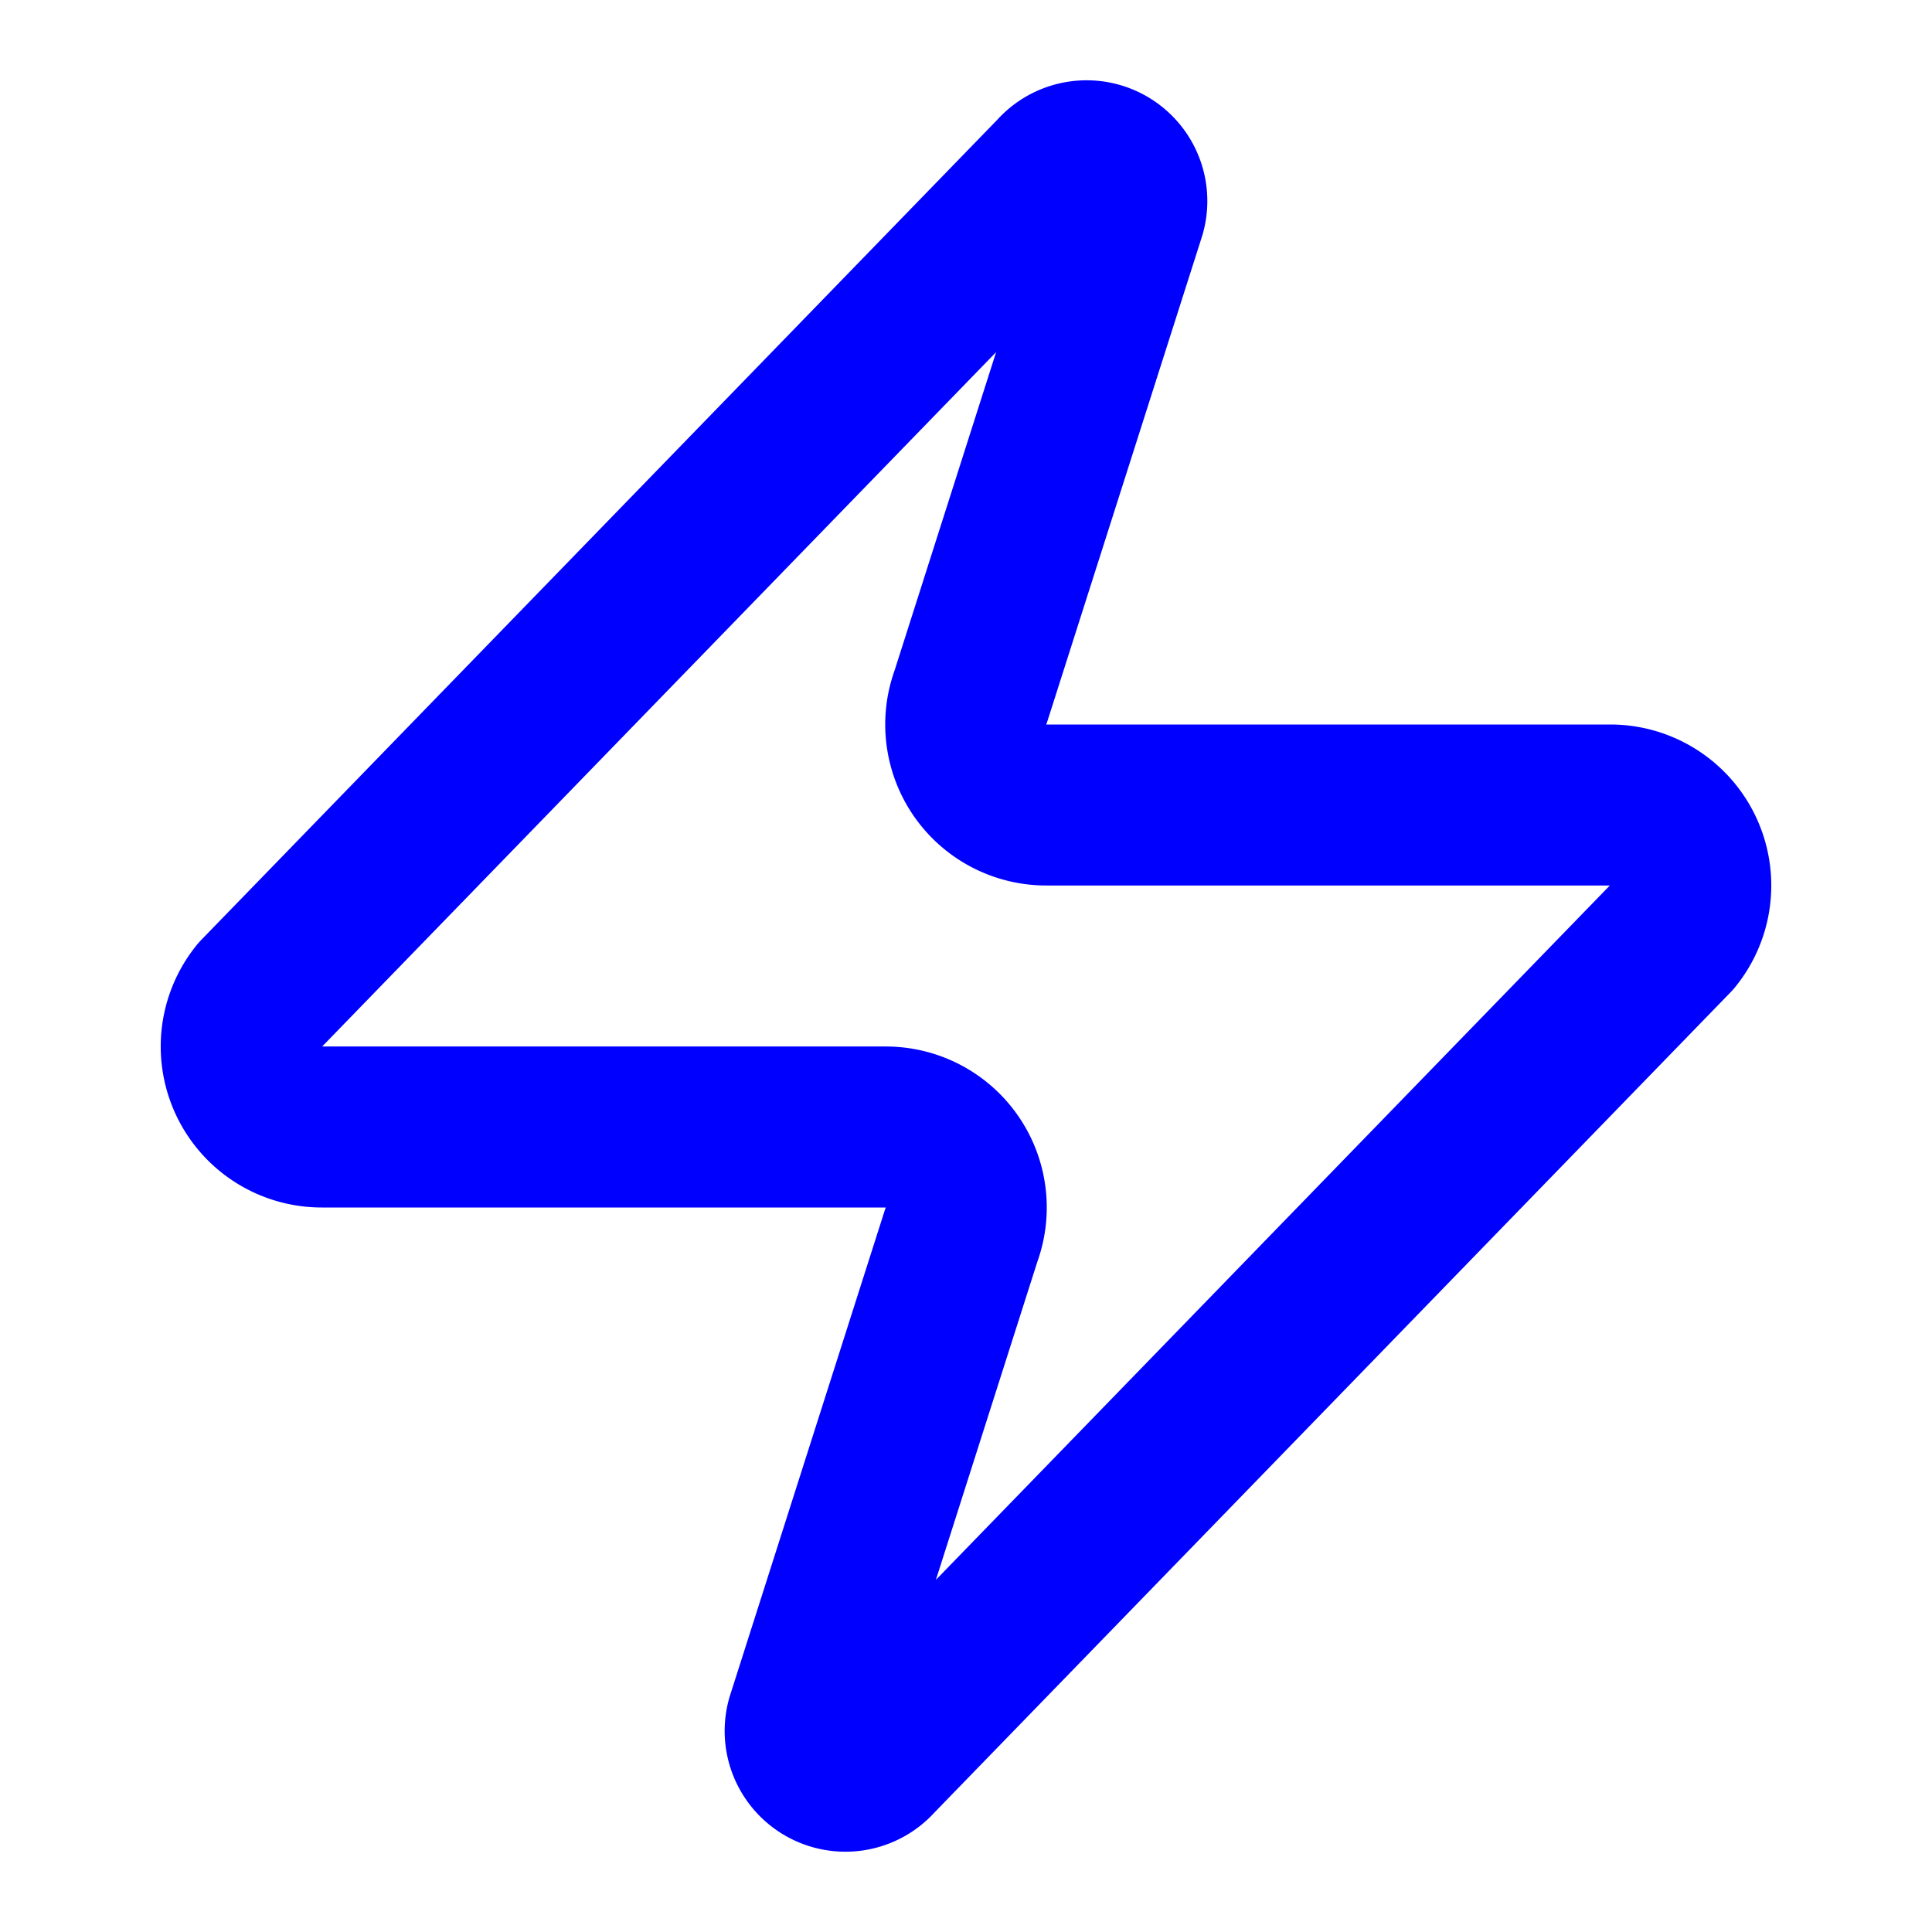 <svg 
  xmlns="http://www.w3.org/2000/svg" 
  width="40" 
  height="40" 
  viewBox="0 0 24 24" 
  fill="none" 
  stroke="#0000FF" 
  stroke-width="2" 
  stroke-linecap="round" 
  stroke-linejoin="round" 
  class="lucide lucide-zap w-10 h-10 text-primary mb-2">
  <path d="M4 14a1 1 0 0 1-.78-1.63l9.9-10.2a.5.5 0 0 1 .86.46l-1.92 6.02A1 1 0 0 0 13 10h7a1 1 0 0 1 .78 1.63l-9.9 10.2a.5.5 0 0 1-.86-.46l1.92-6.02A1 1 0 0 0 11 14z"></path>
</svg>
